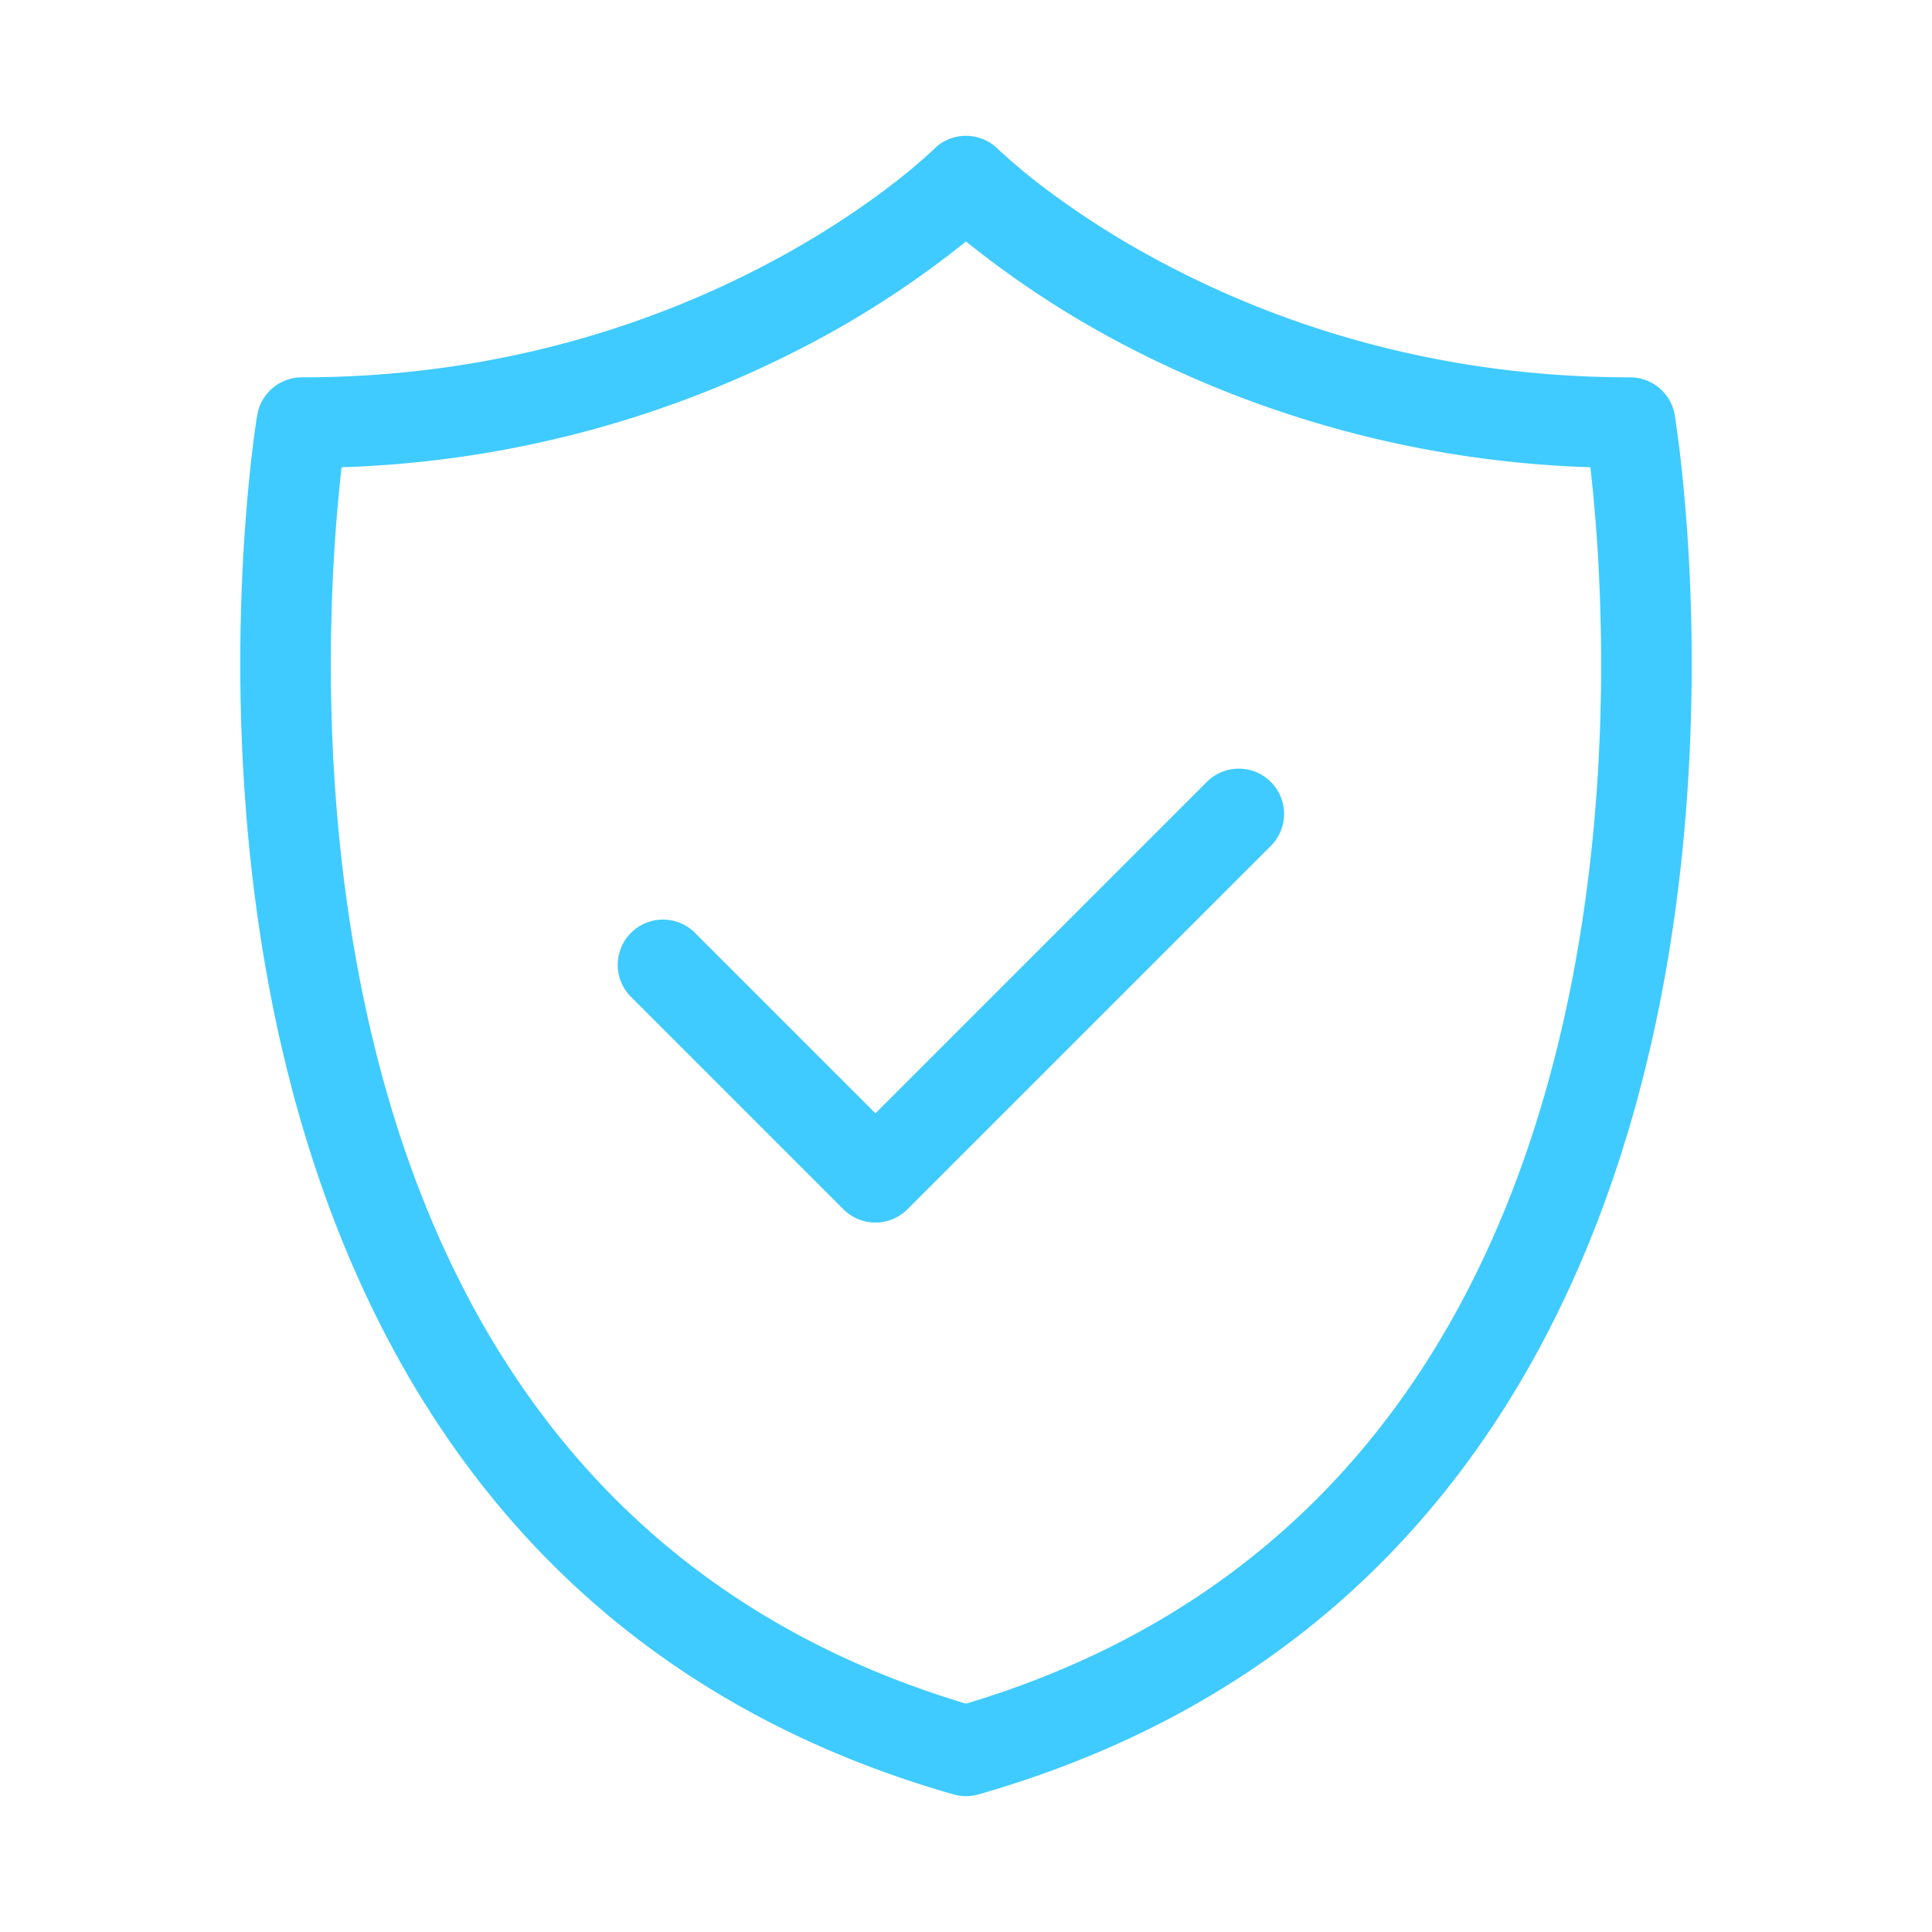 <svg width="32" height="32" fill="none" xmlns="http://www.w3.org/2000/svg"><path d="M21.03 14.03a.75.75 0 1 0-1.06-1.06l-5.47 5.47-2.97-2.97a.75.75 0 1 0-1.06 1.06l3.5 3.5a.75.75 0 0 0 1.06 0l6-6Z" fill="#3FCBFF"/><path fill-rule="evenodd" clip-rule="evenodd" d="M16.53 2.47v-.001a.75.75 0 0 0-1.06 0l-.005.005-.027.026a9.848 9.848 0 0 1-.632.532c-.456.353-1.139.829-2.034 1.306C10.982 5.293 8.353 6.25 5 6.25a.75.75 0 0 0-.74.627v.005l-.003.012-.007.044a20.426 20.426 0 0 0-.098.762A29.67 29.67 0 0 0 4 9.848c-.063 1.788 0 4.225.515 6.8 1.03 5.149 3.904 10.966 11.279 13.073a.75.75 0 0 0 .412 0c7.375-2.107 10.25-7.924 11.28-13.074.514-2.574.577-5.01.514-6.799a29.67 29.67 0 0 0-.153-2.148 20.093 20.093 0 0 0-.098-.762l-.006-.044-.002-.012-.001-.005A.75.75 0 0 0 27 6.25c-3.353 0-5.983-.957-7.772-1.912a14.449 14.449 0 0 1-2.035-1.306 9.843 9.843 0 0 1-.658-.558l-.005-.004ZM27 7l.74-.123L27 7Zm-.658.739a17.881 17.881 0 0 1-7.82-2.077A15.946 15.946 0 0 1 16 3.999a15.946 15.946 0 0 1-2.522 1.663 17.881 17.881 0 0 1-7.82 2.077l-.014.124A28.174 28.174 0 0 0 5.5 9.902c-.062 1.712 0 4.025.485 6.45.96 4.8 3.541 9.926 10.015 11.866 6.474-1.94 9.055-7.065 10.015-11.865.485-2.426.547-4.74.485-6.451a28.211 28.211 0 0 0-.158-2.163Z" fill="#3FCBFF"/></svg>